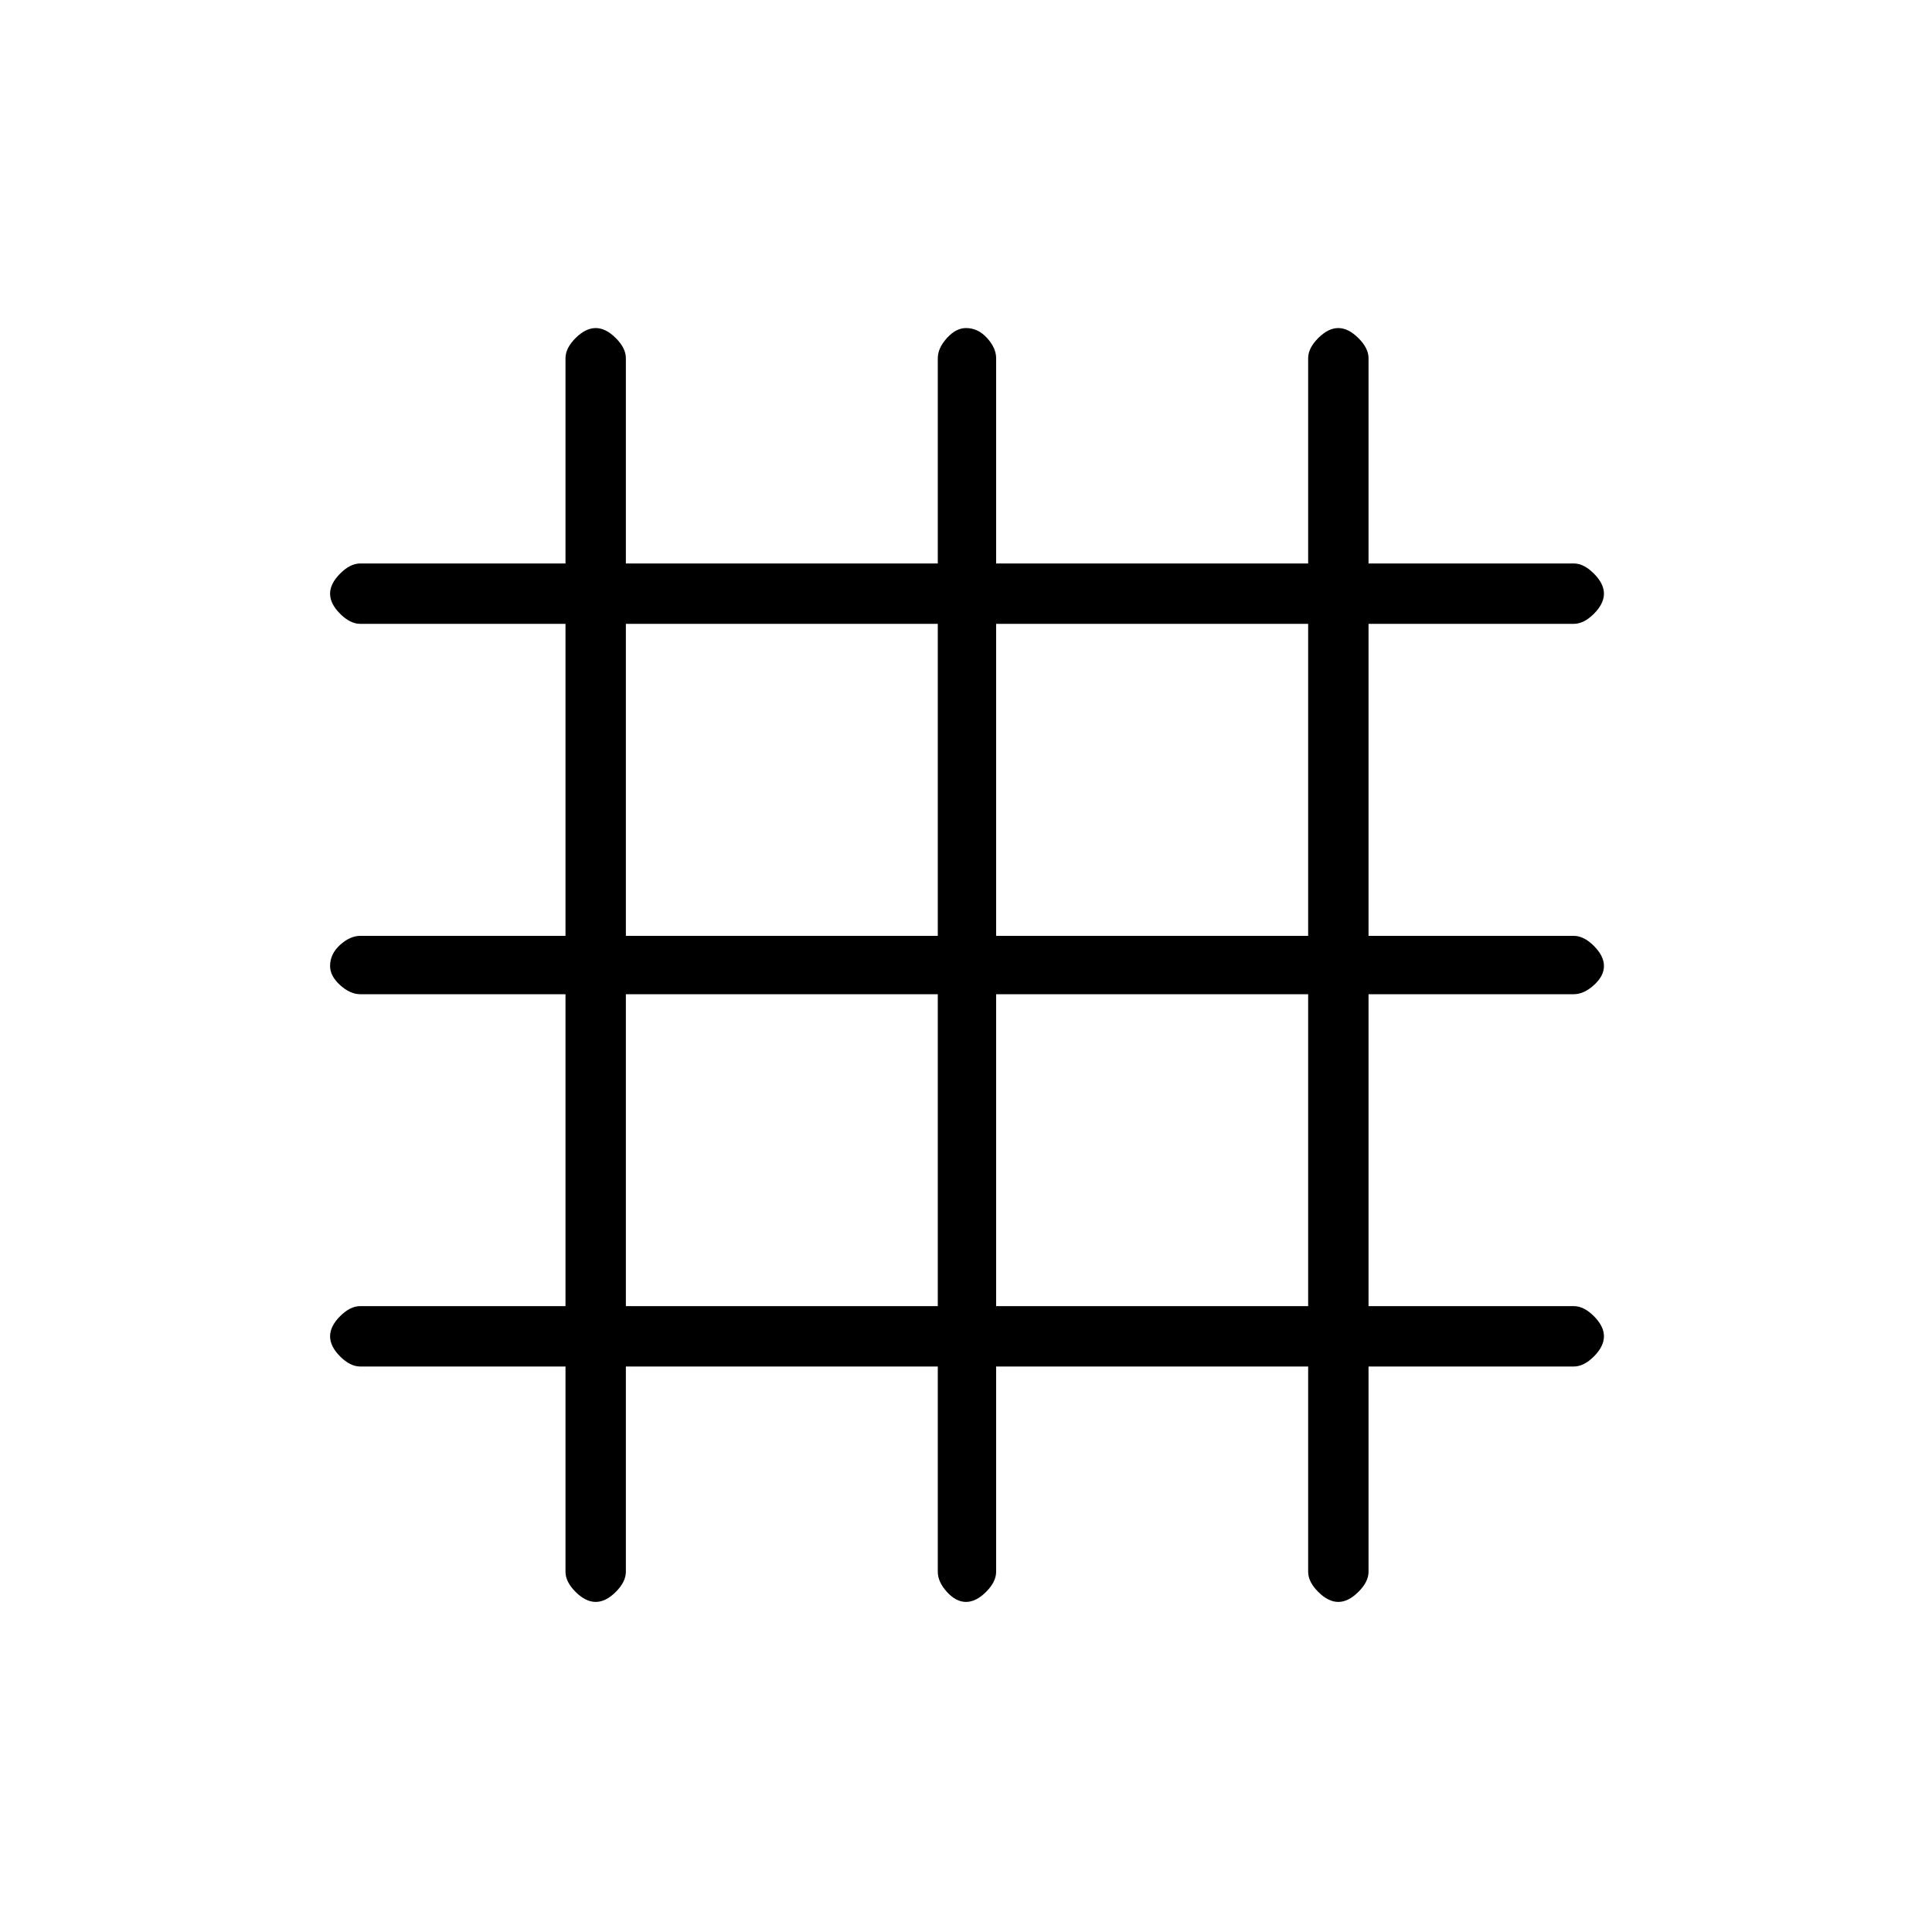 <svg xmlns="http://www.w3.org/2000/svg" height="20" width="20"><path d="M6.167 16.583q-.105 0-.209-.104t-.104-.208v-2.125H3.729q-.104 0-.208-.104t-.104-.209q0-.104.104-.208t.208-.104h2.125v-3.229H3.729q-.104 0-.208-.094T3.417 10q0-.125.104-.219.104-.093.208-.093h2.125v-3.23H3.729q-.104 0-.208-.104t-.104-.208q0-.104.104-.208.104-.105.208-.105h2.125V3.708q0-.104.104-.208t.209-.104q.104 0 .208.104t.104.208v2.125h3.229V3.708q0-.104.094-.208T10 3.396q.125 0 .219.104.093.104.093.208v2.125h3.23V3.708q0-.104.104-.208t.208-.104q.104 0 .208.104.105.104.105.208v2.125h2.125q.104 0 .208.105.104.104.104.208t-.104.208q-.104.104-.208.104h-2.125v3.23h2.125q.104 0 .208.104t.104.208q0 .104-.104.198-.104.094-.208.094h-2.125v3.229h2.125q.104 0 .208.104t.104.208q0 .105-.104.209t-.208.104h-2.125v2.125q0 .104-.105.208-.104.104-.208.104t-.208-.104q-.104-.104-.104-.208v-2.125h-3.23v2.125q0 .104-.104.208t-.208.104q-.104 0-.198-.104-.094-.104-.094-.208v-2.125H6.479v2.125q0 .104-.104.208t-.208.104Zm.312-6.895h3.229v-3.23H6.479Zm0 3.833h3.229v-3.229H6.479Zm3.833 0h3.23v-3.229h-3.23Zm0-3.833h3.23v-3.23h-3.23Z"/></svg>